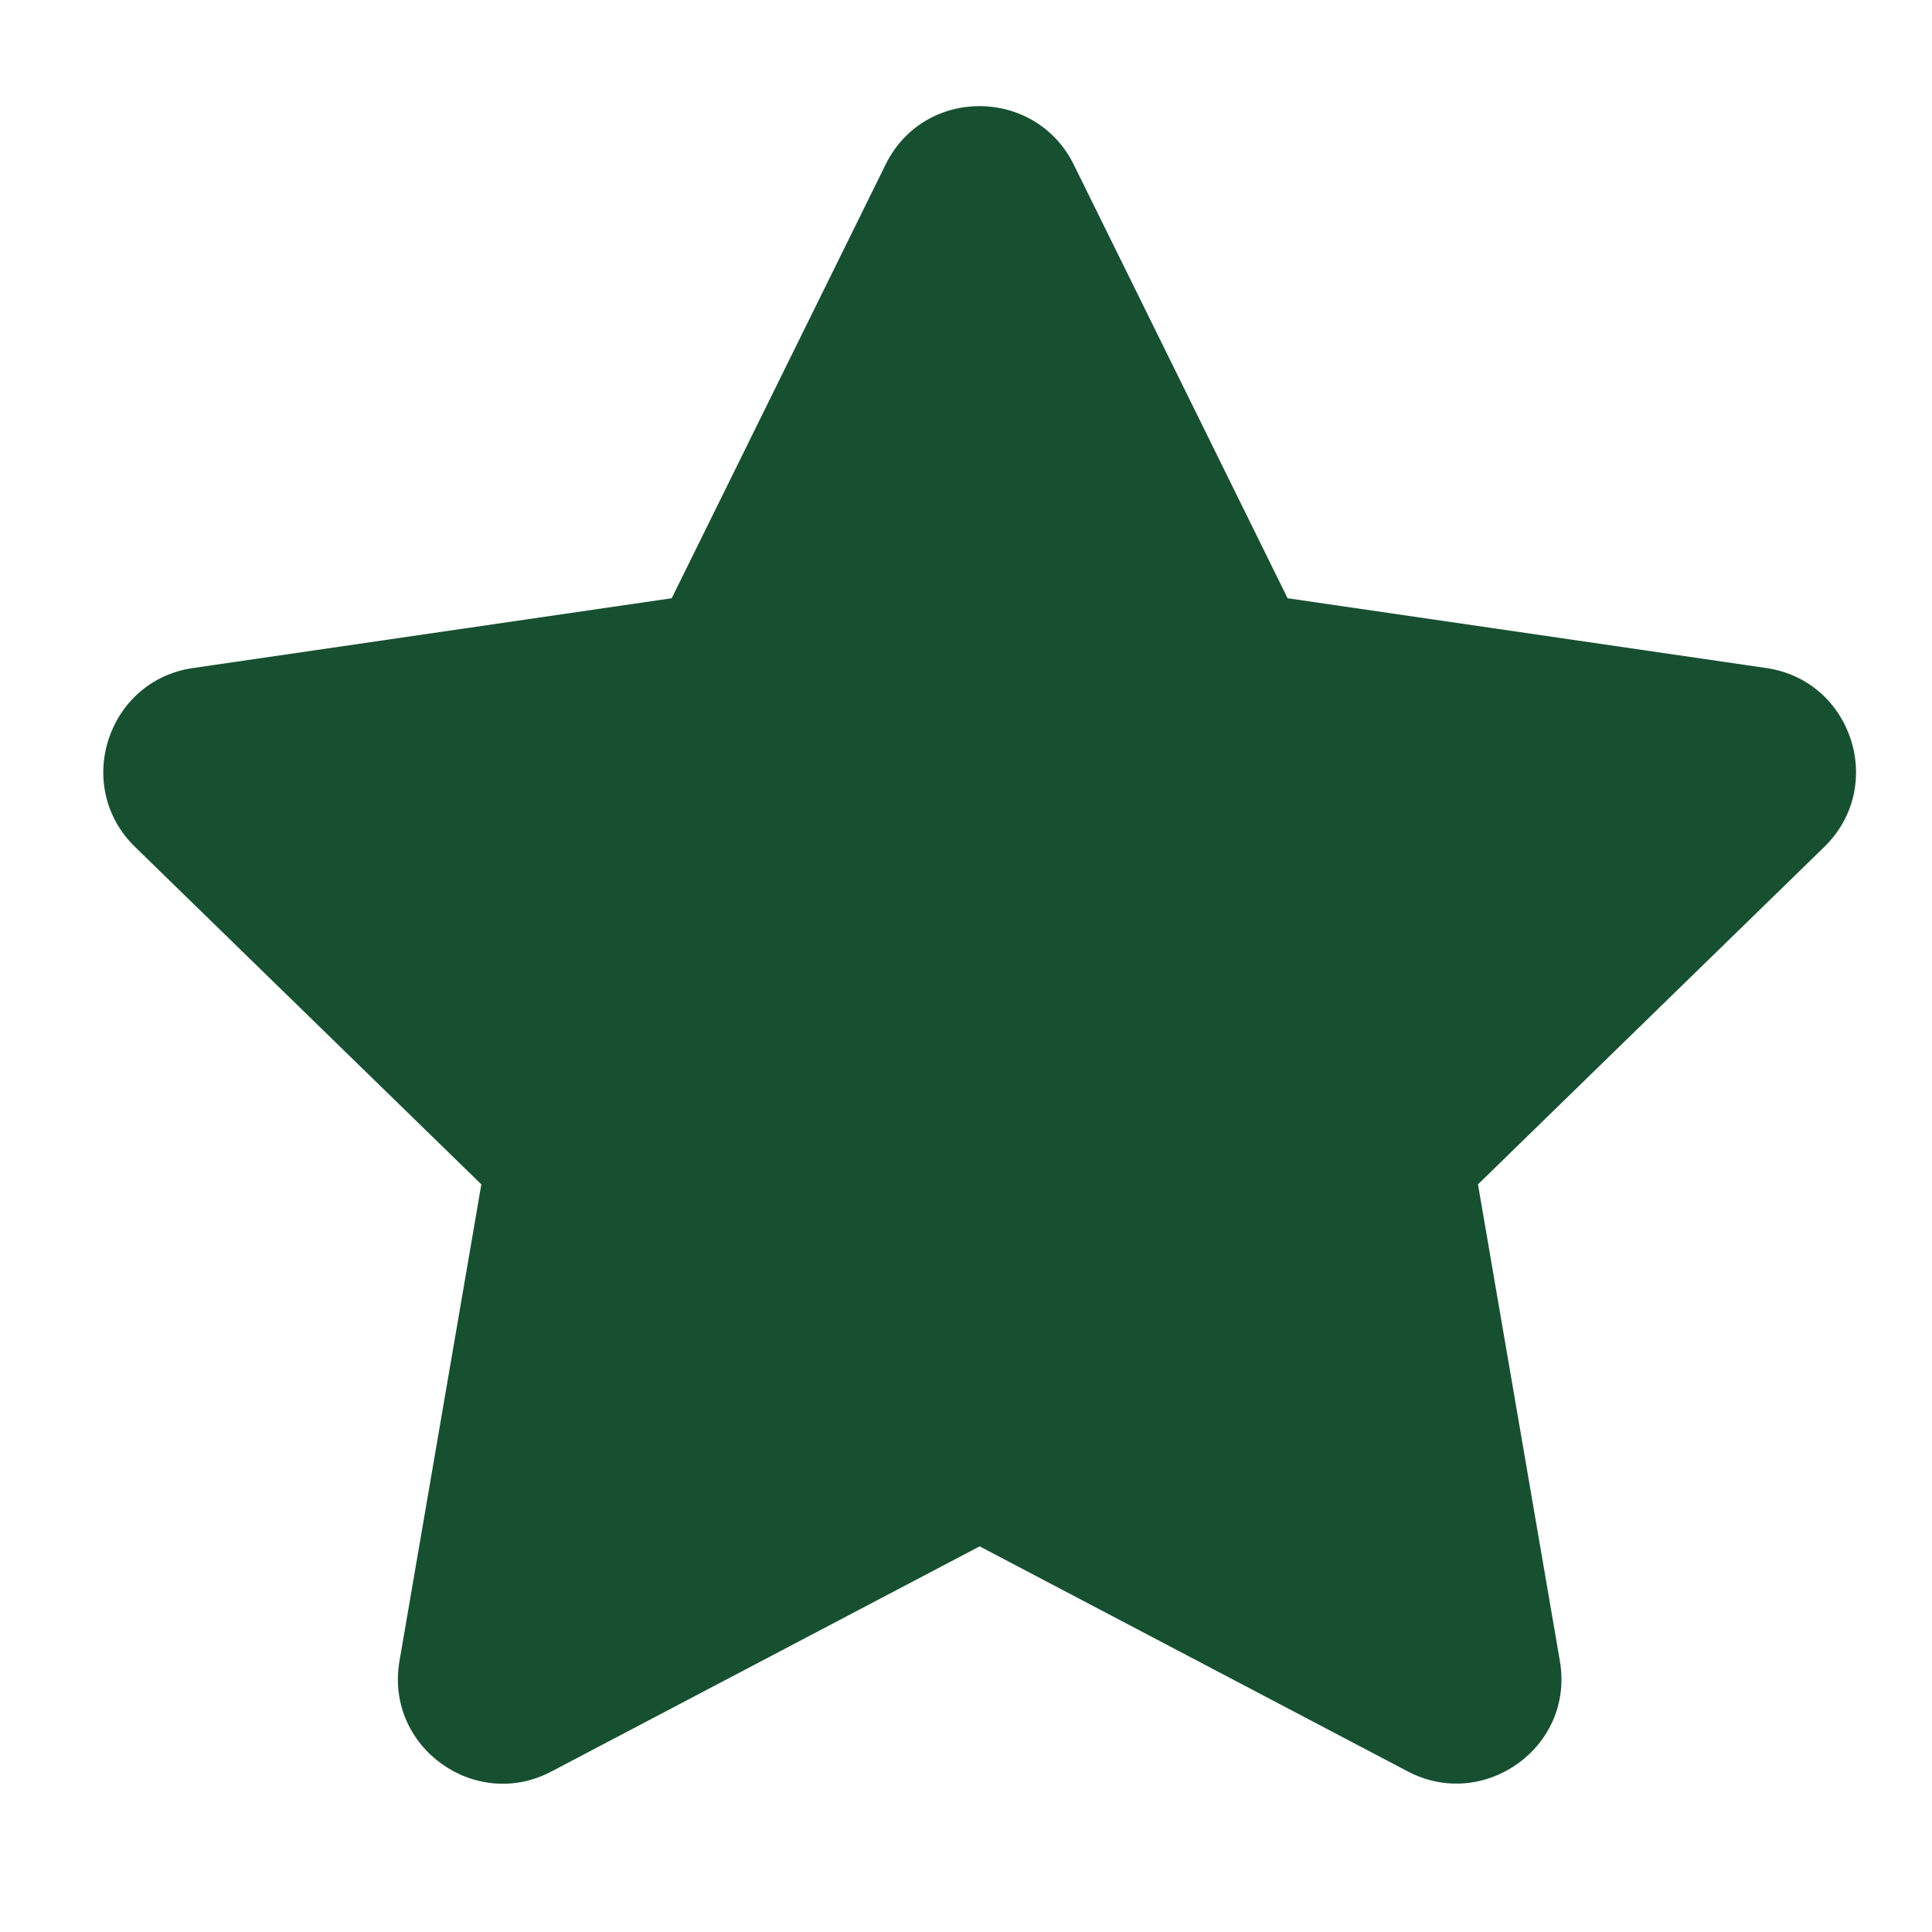 <svg width="43" height="43" viewBox="0 0 43 43" fill="none" xmlns="http://www.w3.org/2000/svg">
<path d="M19.711 3.661L14.95 13.315L4.297 14.868C2.386 15.145 1.621 17.501 3.006 18.85L10.713 26.36L8.891 36.969C8.562 38.887 10.582 40.324 12.274 39.427L21.804 34.417L31.334 39.427C33.026 40.316 35.046 38.887 34.718 36.969L32.895 26.36L40.602 18.85C41.987 17.501 41.222 15.145 39.311 14.868L28.658 13.315L23.897 3.661C23.044 1.94 20.572 1.918 19.711 3.661Z" fill="#175031"/>
</svg>
